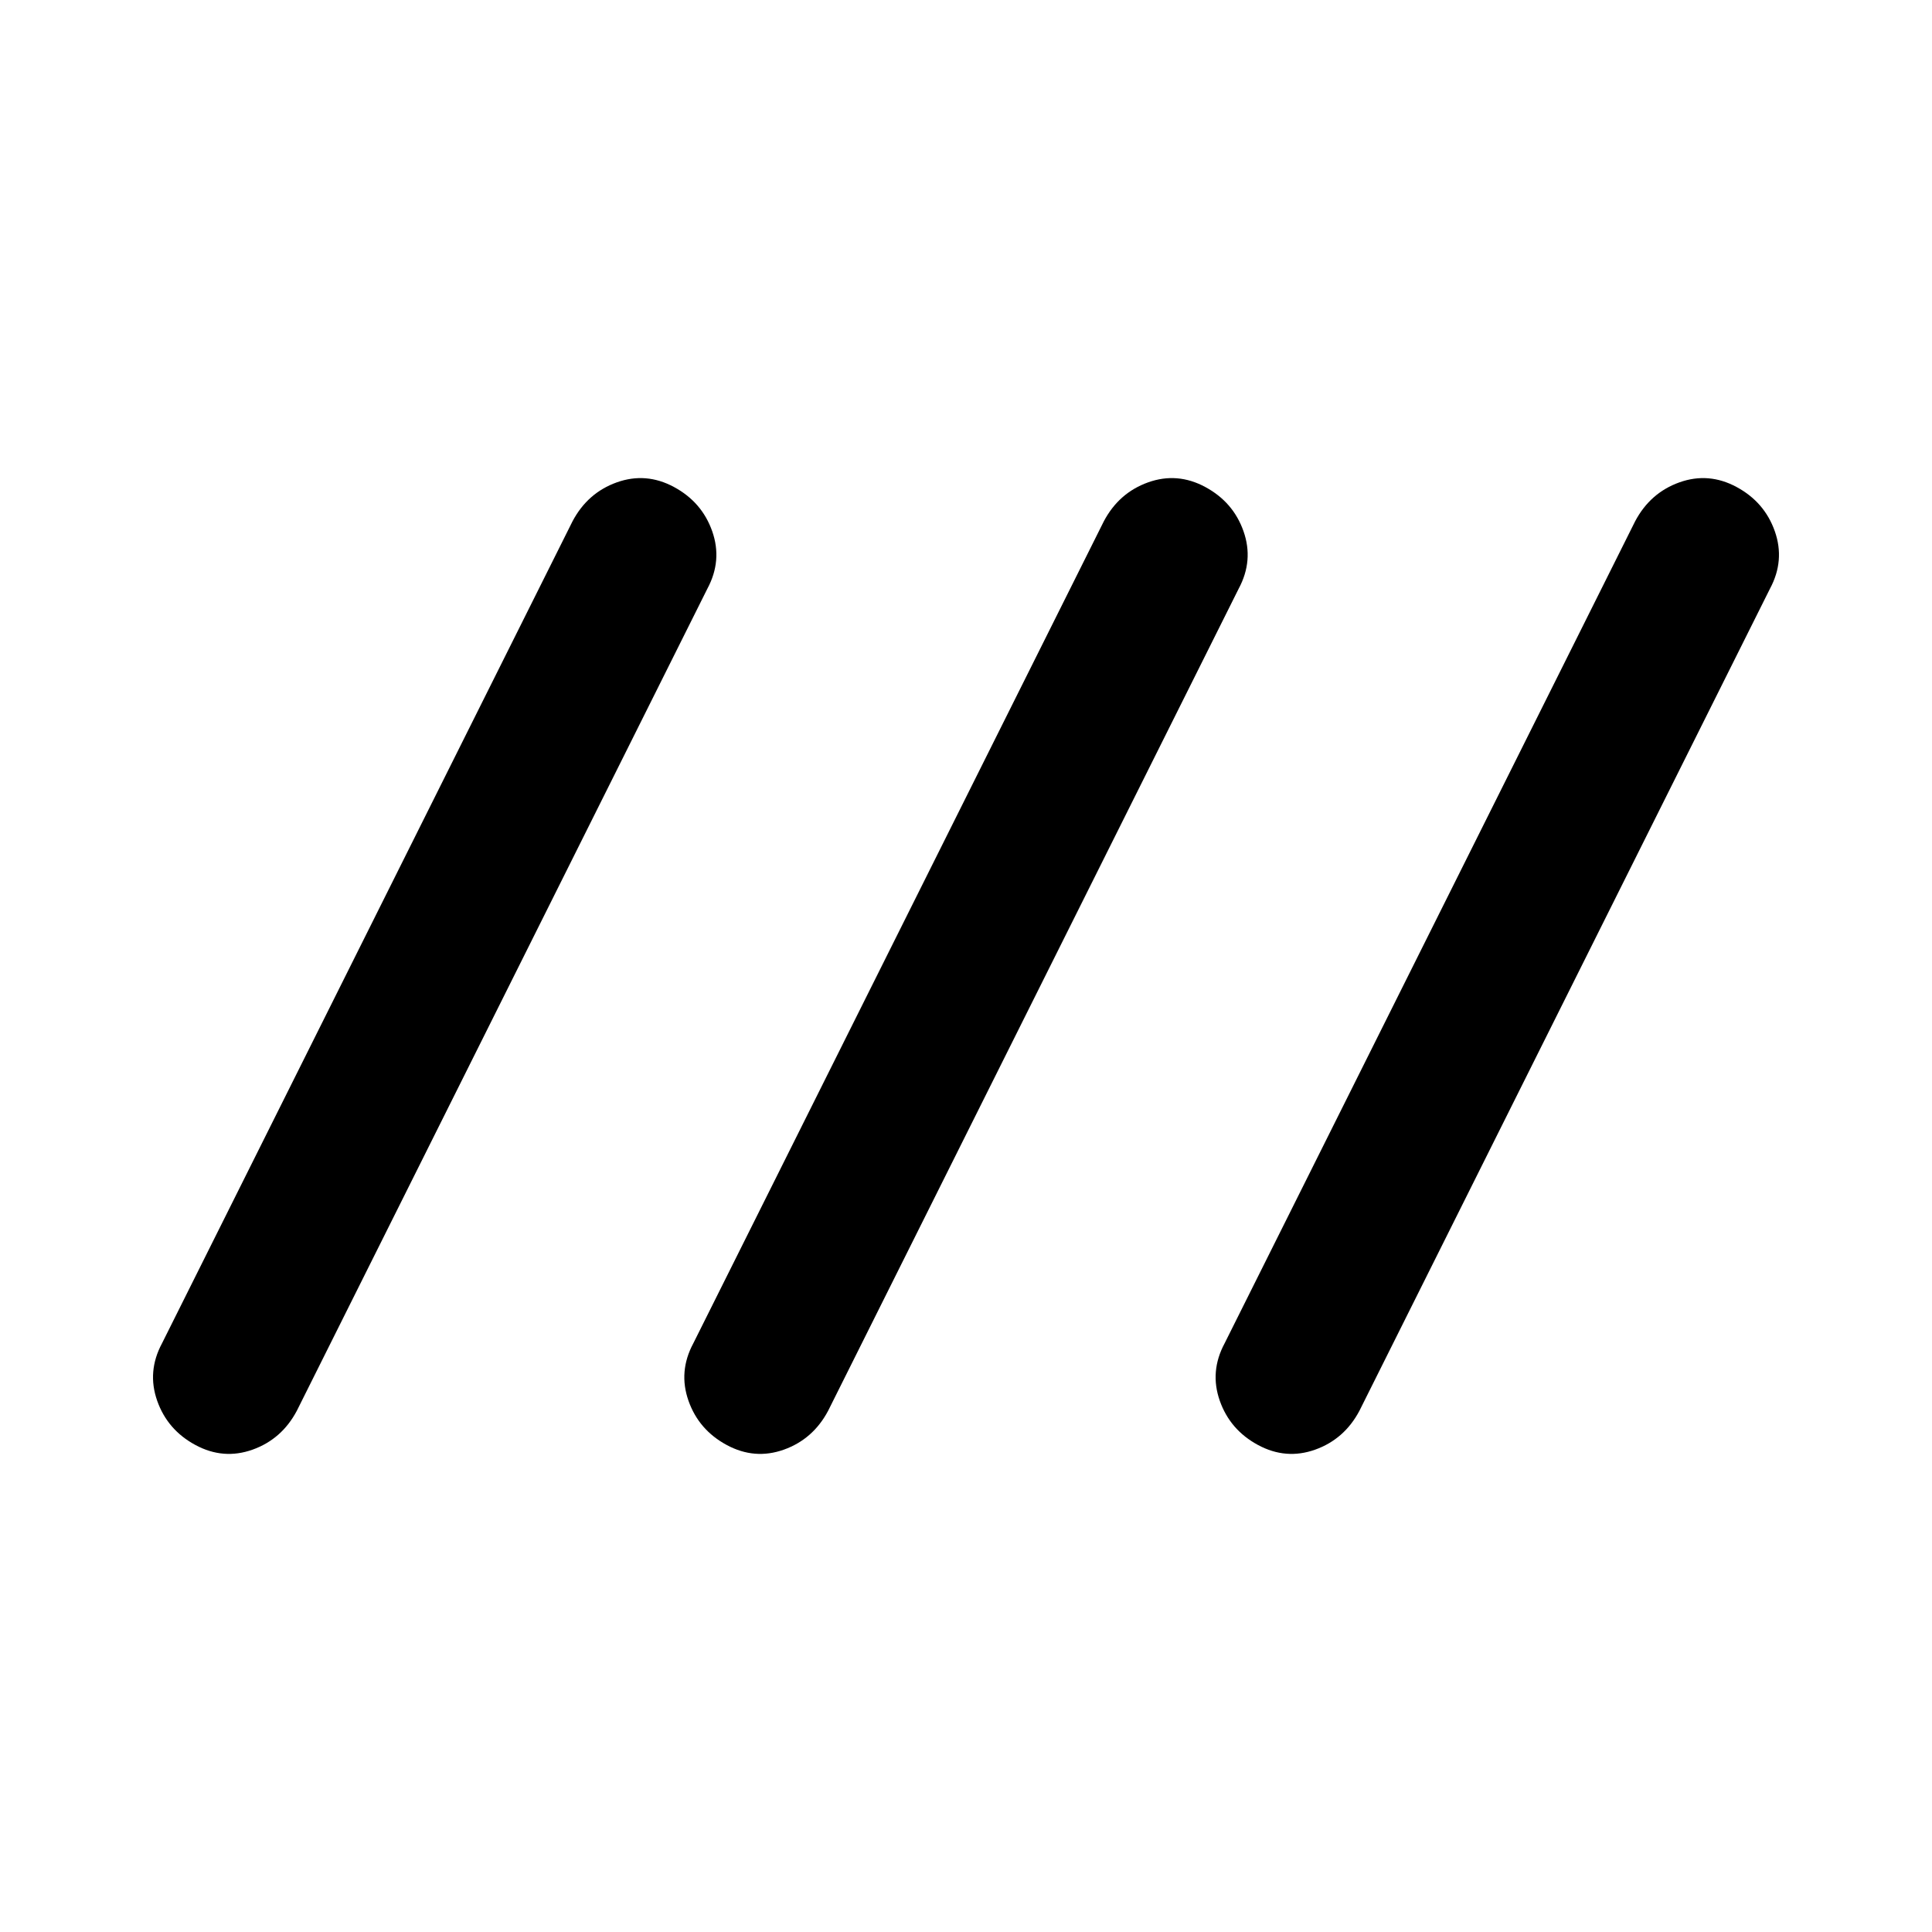 <svg xmlns="http://www.w3.org/2000/svg" height="24" viewBox="0 -960 960 960" width="24"><path d="M97.1-241.99q-13.9-7.49-19-22t2.4-28.51l204-408.5q7.49-14.13 21.99-19.32 14.51-5.18 28.41 2.31t19 22q5.1 14.51-2.4 28.51L147.5-259q-7.49 14.13-21.99 19.32-14.51 5.18-28.41-2.31Zm264 0q-13.9-7.49-19-22t2.4-28.51l204-408.5q7.49-14.13 21.99-19.32 14.51-5.18 28.41 2.31t19 22q5.1 14.51-2.4 28.51L411.5-259q-7.49 14.13-21.99 19.32-14.51 5.18-28.41-2.31Zm264 0q-13.9-7.49-19-22t2.4-28.51l204-408.5q7.49-14.13 21.99-19.32 14.51-5.18 28.41 2.31t19 22q5.1 14.51-2.4 28.51L675.5-259q-7.49 14.13-21.99 19.32-14.51 5.18-28.41-2.31Z"/></svg>